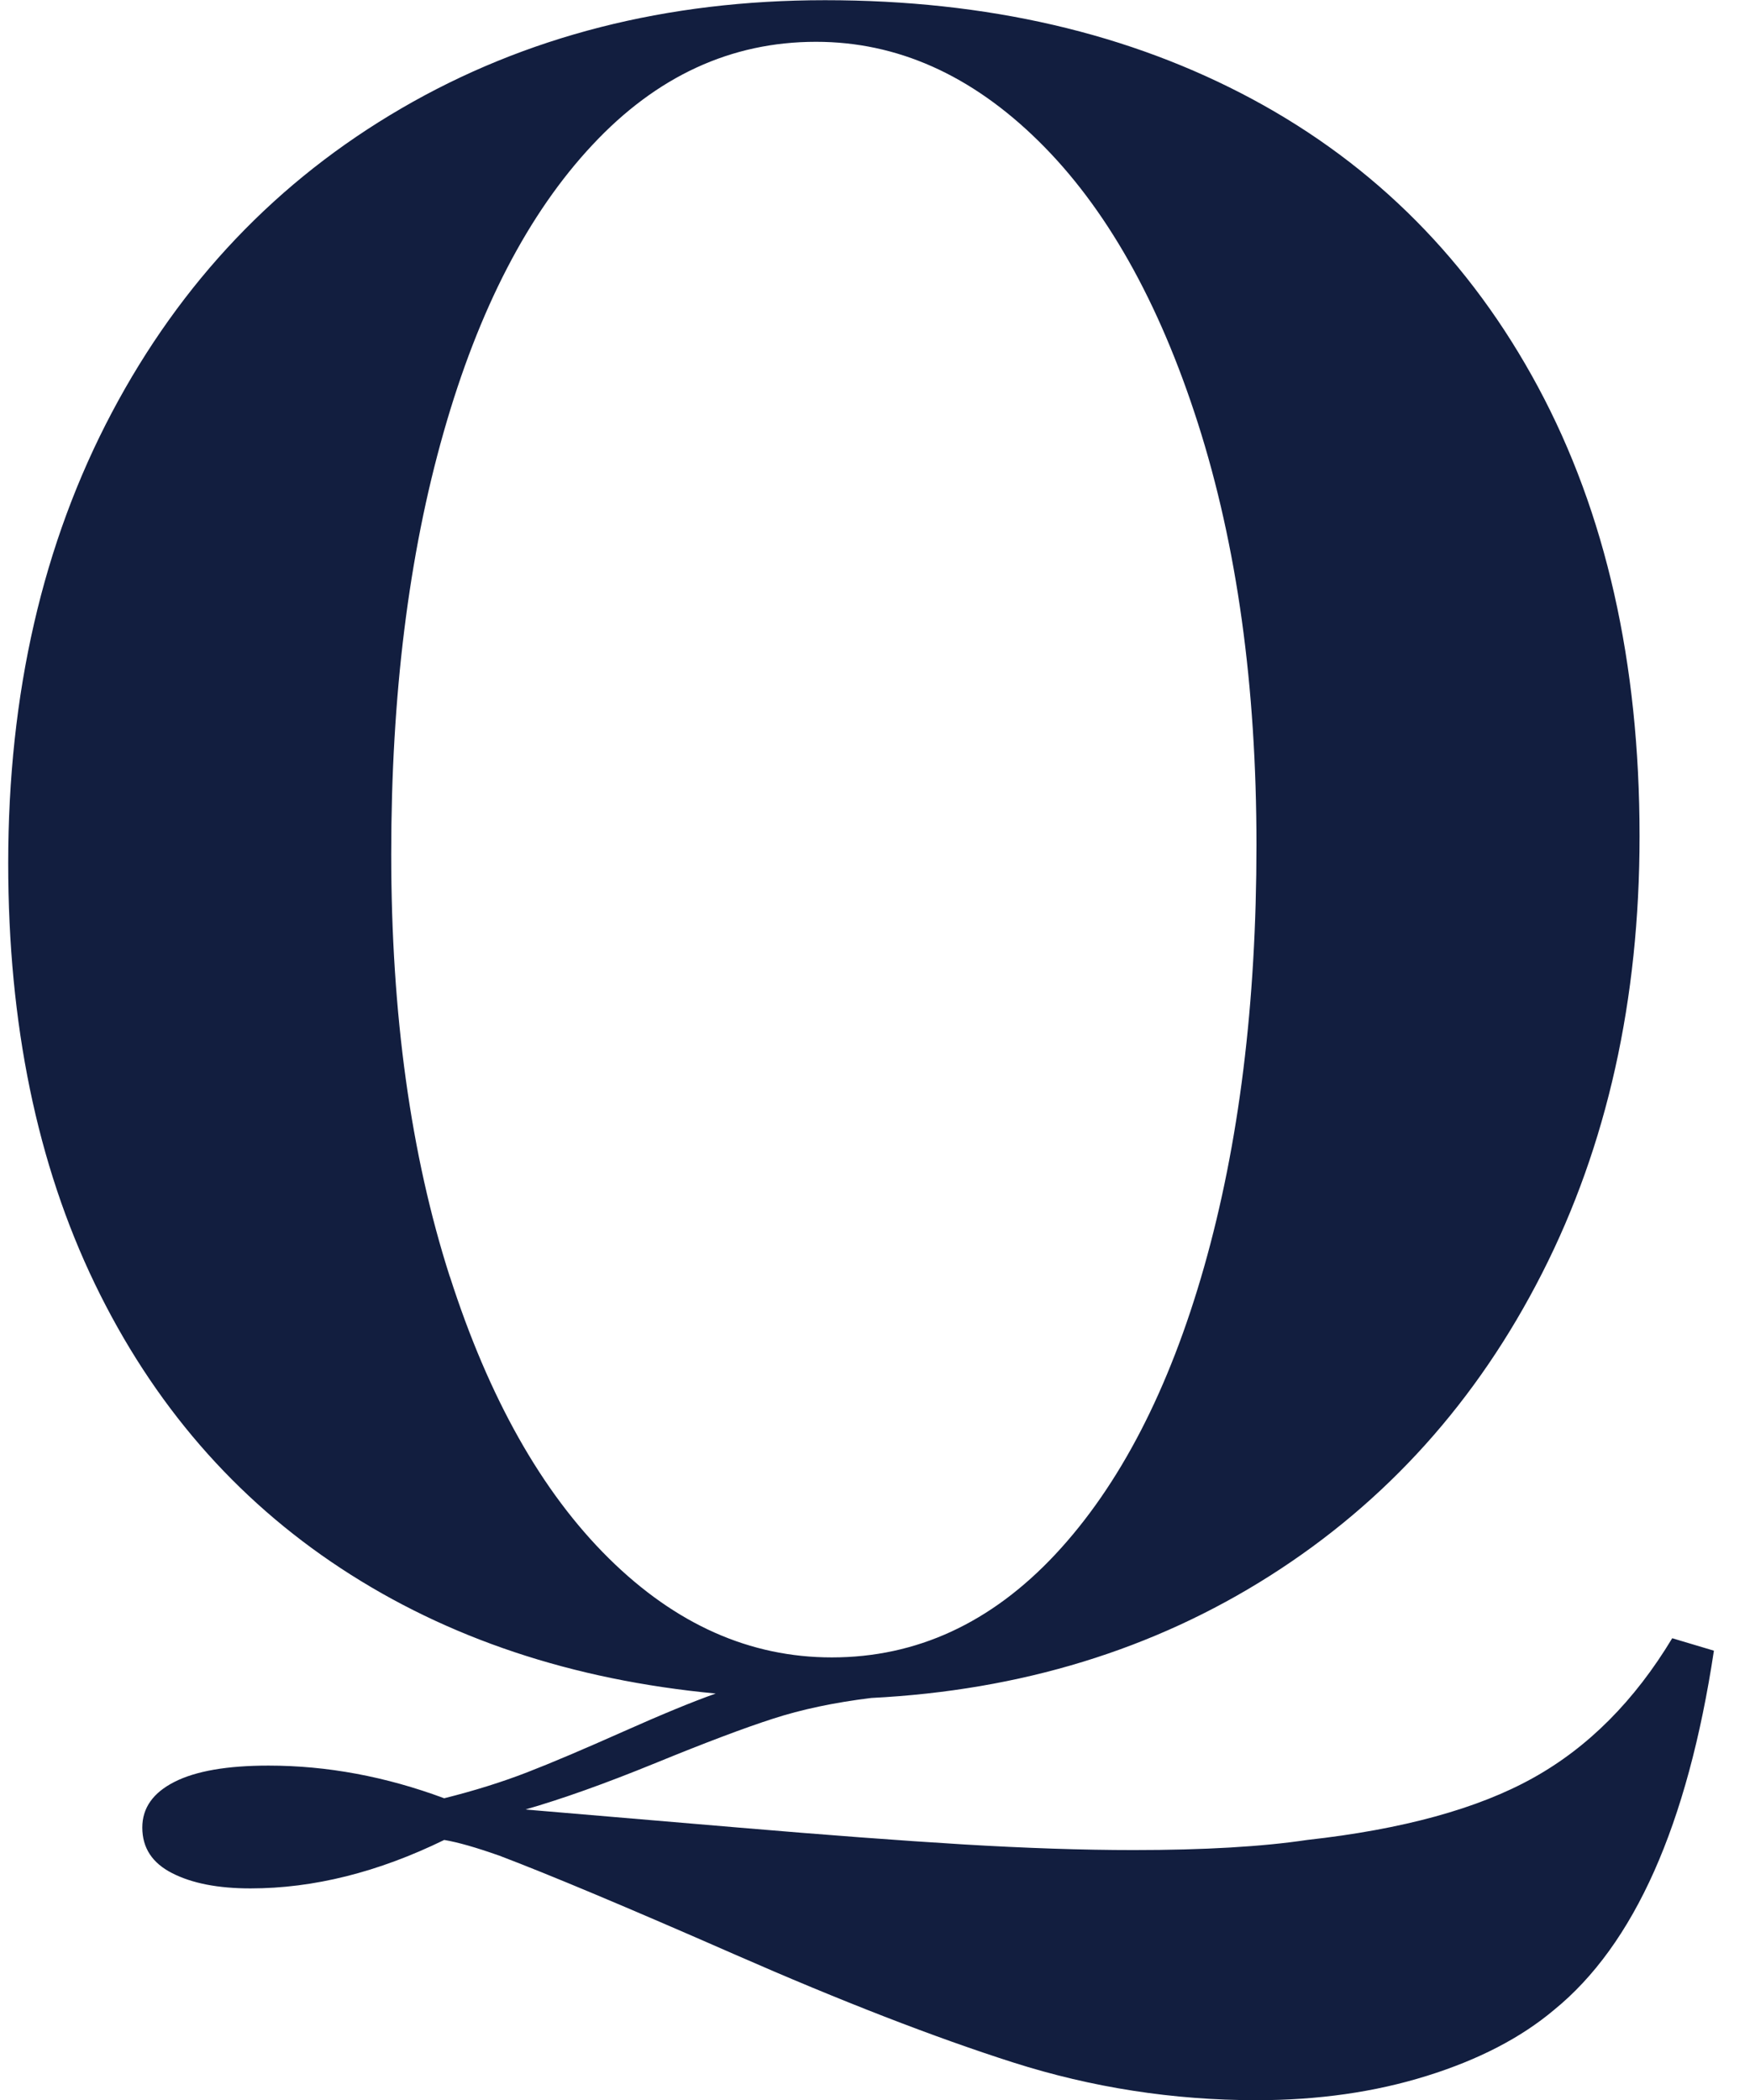 <svg width="45" height="54" viewBox="0 0 45 54" xmlns="http://www.w3.org/2000/svg">
  <path d="M39.958 51.686c-.85.715-1.94 1.28-3.273 1.695-1.333.416-2.79.624-4.375.624-2.143 0-4.23-.324-6.257-.97-2.028-.648-4.418-1.575-7.17-2.782s-4.766-2.052-6.04-2.535c-.6-.212-1.072-.347-1.42-.405-1.7.83-3.36 1.246-4.983 1.246-.83 0-1.5-.13-2.013-.392-.512-.26-.768-.65-.768-1.173 0-.502.274-.893.825-1.173.55-.28 1.357-.42 2.42-.42 1.505 0 3.012.28 4.518.84.773-.193 1.482-.415 2.13-.666.646-.25 1.467-.6 2.462-1.043.994-.443 1.79-.772 2.39-.984-3.69-.348-6.9-1.42-9.633-3.216-2.733-1.796-4.842-4.234-6.33-7.315-1.487-3.08-2.23-6.687-2.23-10.82 0-4.365.888-8.228 2.665-11.588 1.777-3.36 4.26-5.968 7.445-7.822C13.51.93 17.14.005 21.215.005c4.172 0 7.836.85 10.994 2.548 3.157 1.7 5.605 4.167 7.343 7.402C41.29 13.19 42.16 17.038 42.16 21.5c0 4.21-.835 7.957-2.506 11.24-1.67 3.283-4.002 5.876-6.996 7.778-2.994 1.903-6.412 2.95-10.255 3.144-.947.116-1.792.294-2.535.536-.744.24-1.753.622-3.028 1.144-1.274.52-2.385.917-3.33 1.188l5.46.463c2.27.193 4.205.338 5.808.435 1.603.096 3.06.145 4.375.145 1.815 0 3.302-.087 4.46-.26 2.454-.272 4.39-.803 5.81-1.595 1.42-.79 2.612-1.99 3.577-3.592l1.072.32c-.676 4.48-2.047 7.56-4.114 9.24zm-28.39-18.86c1.004 3.13 2.366 5.544 4.085 7.243 1.72 1.7 3.63 2.55 5.736 2.55 2.18 0 4.098-.885 5.75-2.652 1.65-1.767 2.925-4.23 3.823-7.387.898-3.157 1.347-6.773 1.347-10.85 0-4.093-.502-7.71-1.506-10.848-1.004-3.138-2.37-5.557-4.1-7.257-1.728-1.7-3.635-2.55-5.72-2.55-2.183 0-4.1.884-5.75 2.652-1.653 1.767-2.927 4.23-3.825 7.387-.9 3.158-1.348 6.774-1.348 10.85 0 4.113.502 7.734 1.506 10.863z" fill="#121E3F" fill-rule="evenodd"/>
</svg>
